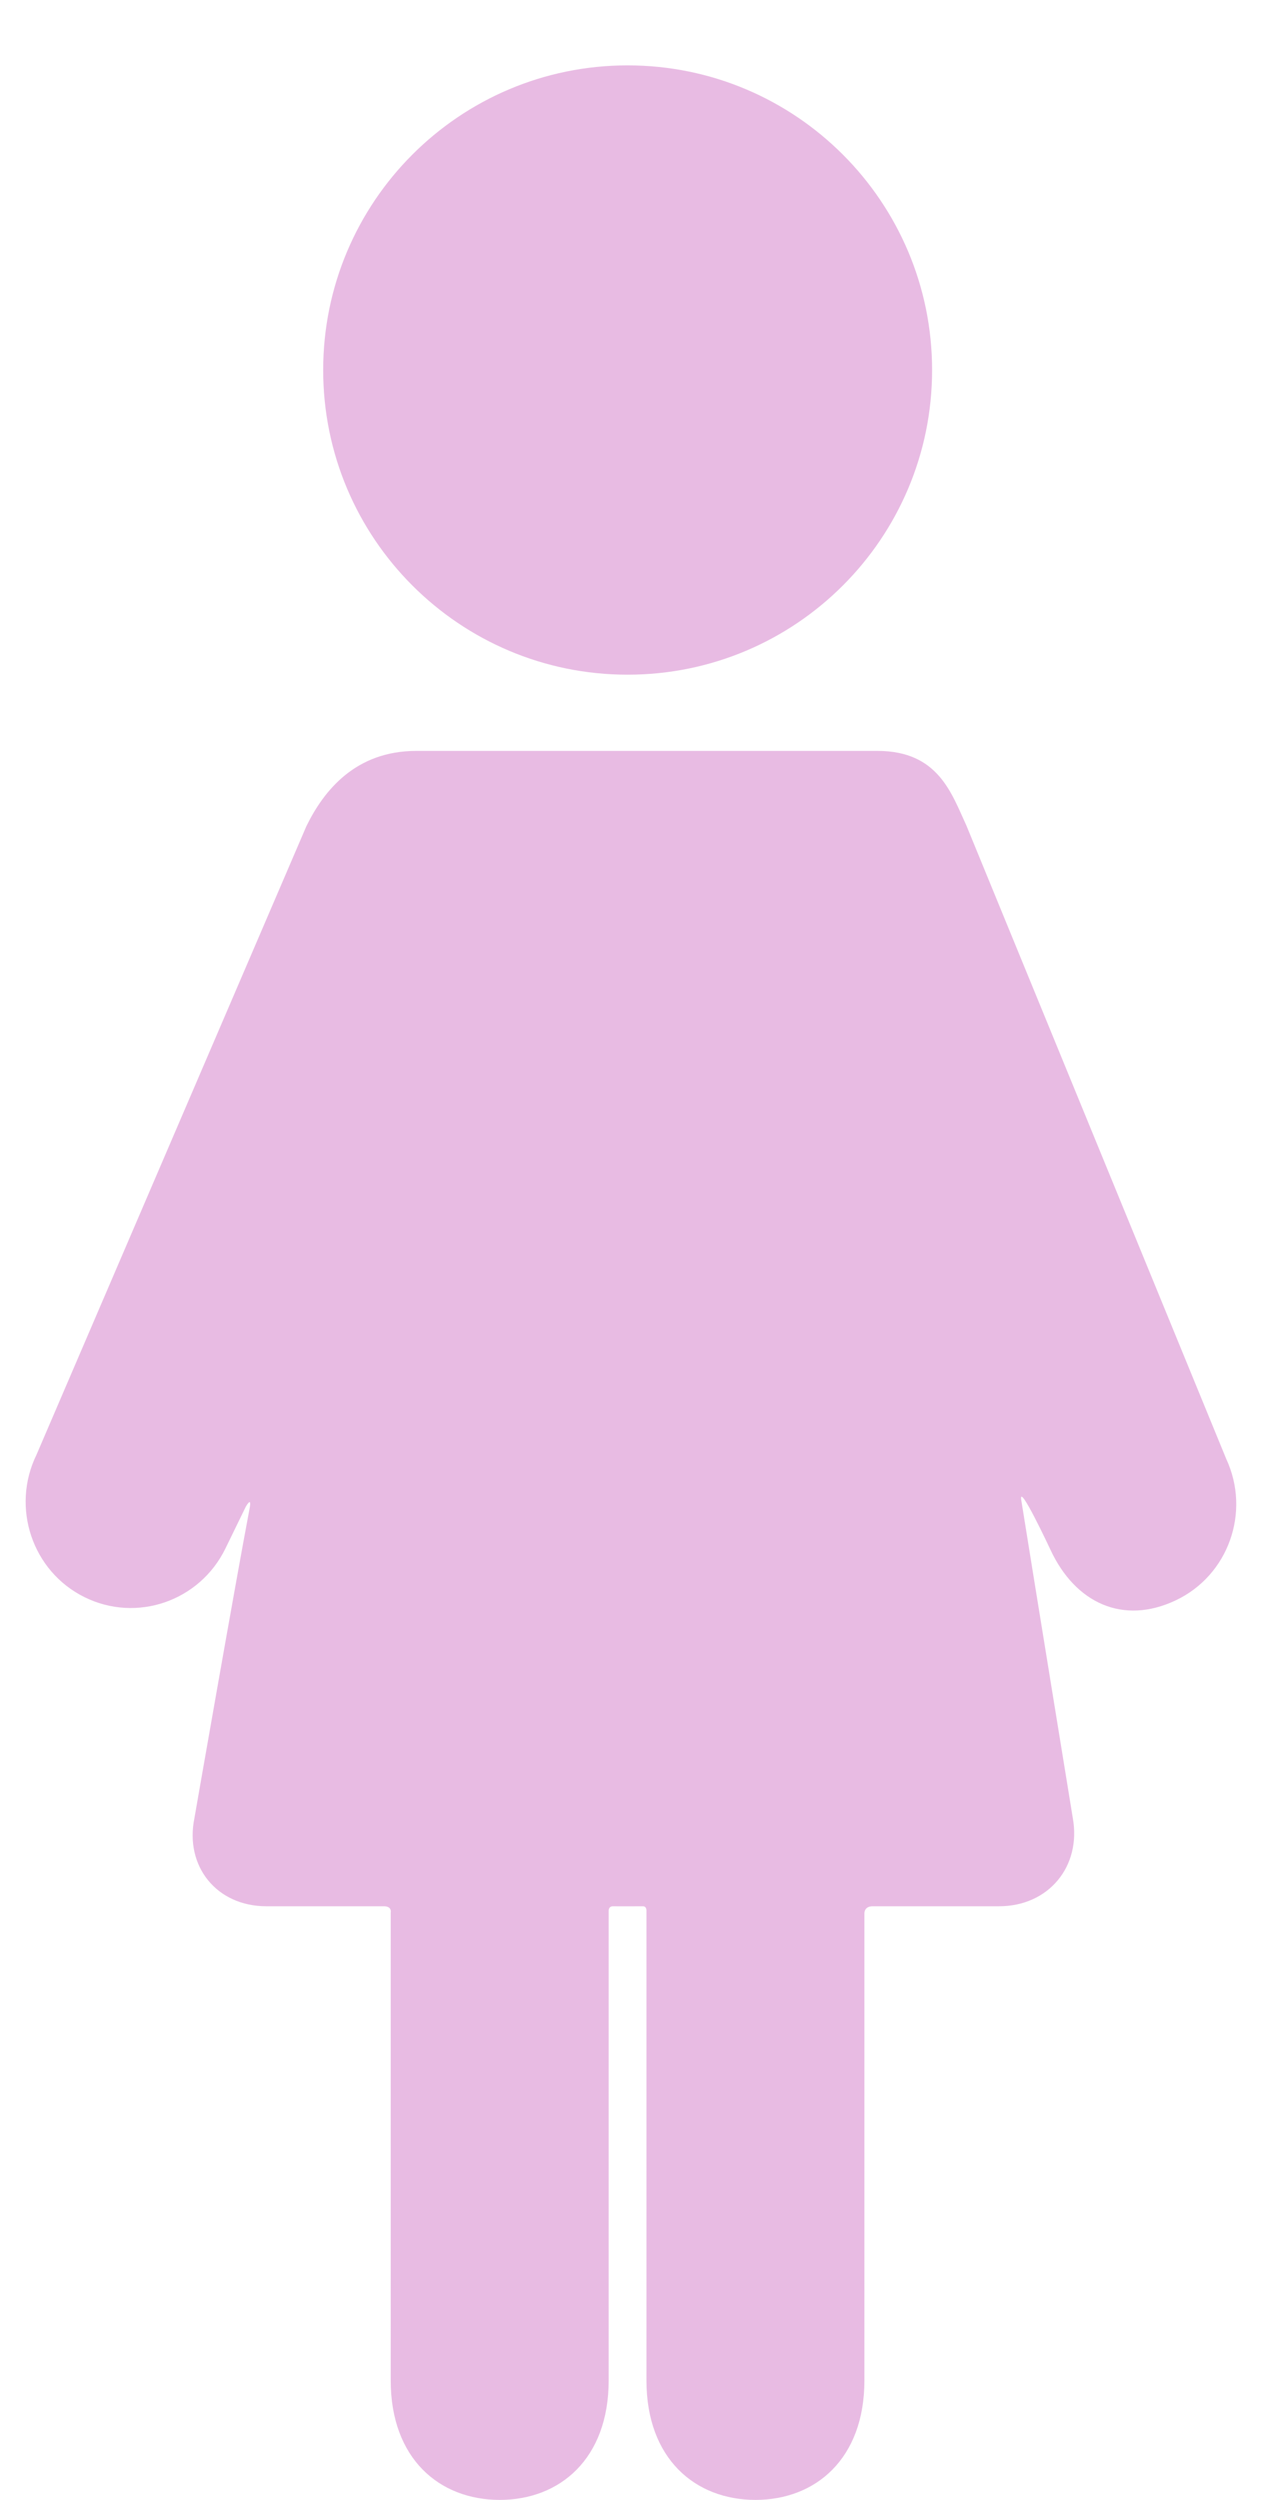<svg width="17" height="33" viewBox="0 0 17 33" fill="none" xmlns="http://www.w3.org/2000/svg">
<path d="M8.29 8.906C10.511 8.906 12.312 7.106 12.312 4.885C12.312 2.664 10.511 0.863 8.29 0.863C6.069 0.863 4.269 2.664 4.269 4.885C4.269 7.106 6.069 8.906 8.29 8.906Z" fill="#E8BBE3"/>
<path d="M16.197 19.257L12.766 10.899C12.57 10.477 12.396 9.912 11.59 9.912C11.292 9.912 10.997 9.912 10.655 9.912H6.456C6.109 9.912 5.928 9.912 5.5 9.912C4.696 9.912 4.276 10.436 4.046 10.908L0.482 19.203C0.143 19.899 0.426 20.741 1.115 21.082C1.804 21.424 2.638 21.137 2.978 20.44L3.246 19.89C3.246 19.89 3.329 19.741 3.298 19.906C3.104 20.927 2.568 24 2.568 24C2.438 24.639 2.865 25.163 3.518 25.163C3.518 25.163 4.682 25.163 5.07 25.163C5.181 25.163 5.161 25.246 5.161 25.246V31.422C5.161 32.457 5.806 32.999 6.601 32.999C7.395 32.999 8.04 32.457 8.04 31.422V25.221C8.04 25.221 8.037 25.16 8.102 25.163C8.185 25.165 8.397 25.163 8.492 25.163C8.546 25.163 8.539 25.228 8.539 25.228V31.422C8.539 32.457 9.184 32.999 9.979 32.999C10.773 32.999 11.418 32.457 11.418 31.422V25.263C11.418 25.263 11.408 25.163 11.528 25.163C11.945 25.163 13.197 25.163 13.197 25.163C13.85 25.163 14.287 24.637 14.17 23.995C14.17 23.995 13.633 20.7 13.49 19.802C13.449 19.545 13.876 20.458 13.876 20.458C14.203 21.161 14.835 21.454 15.53 21.125C16.226 20.796 16.524 19.96 16.197 19.257Z" fill="#E8BBE3"/>
</svg>
